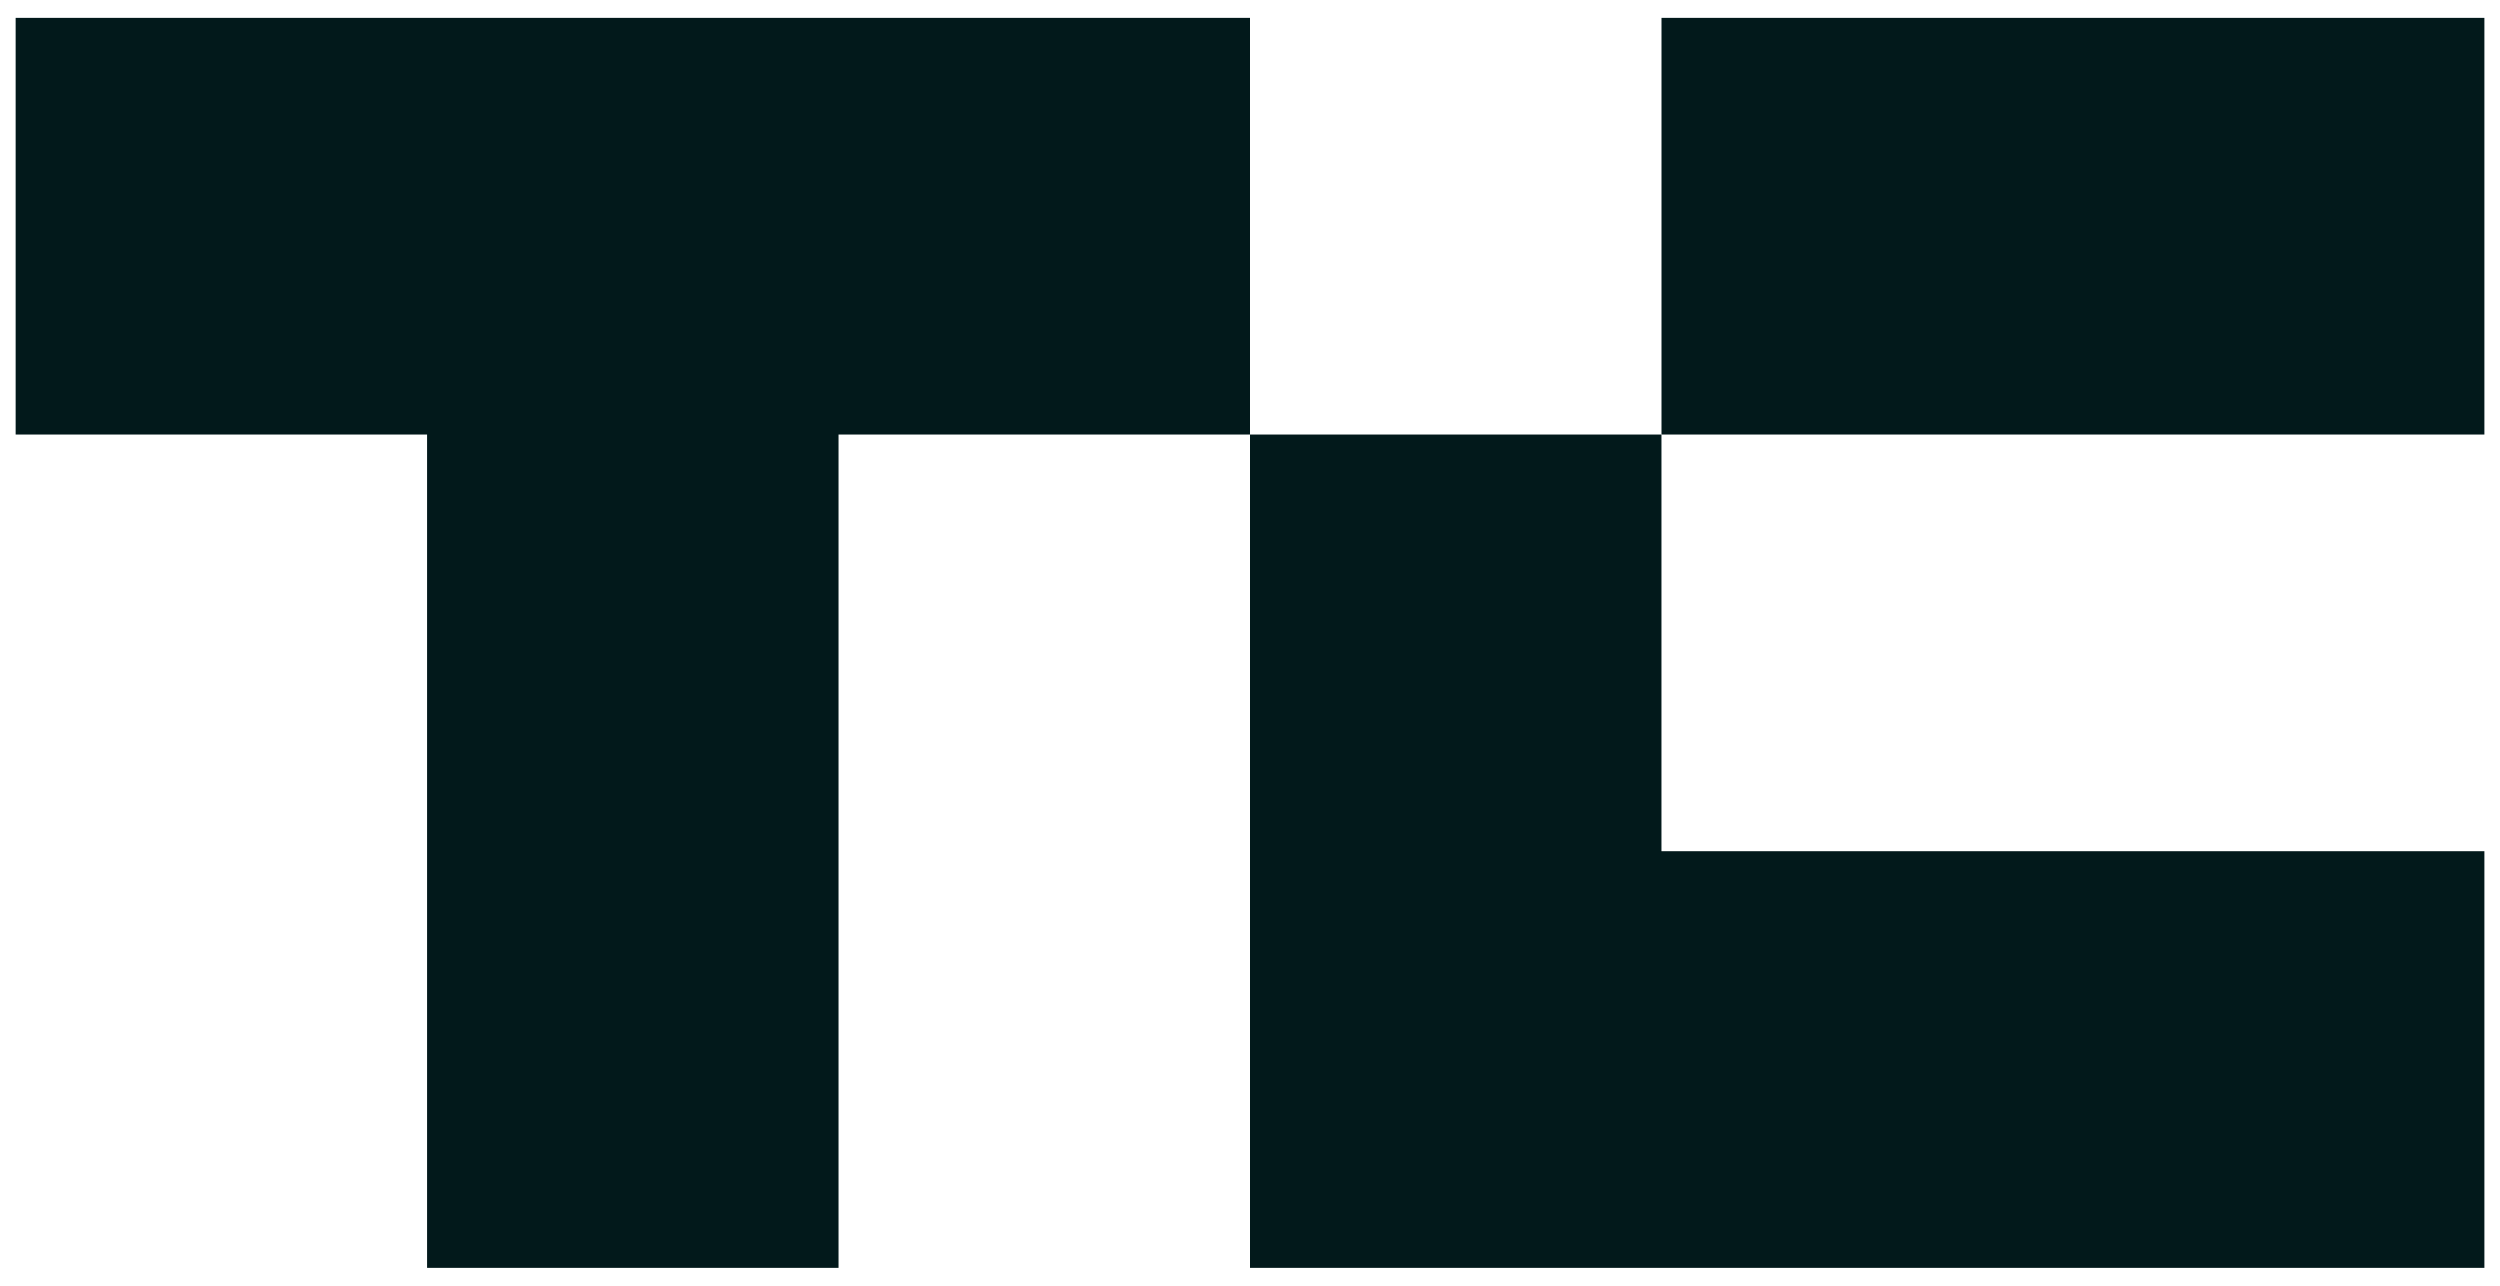 <svg width="70" height="36" viewBox="0 0 70 36" fill="none" xmlns="http://www.w3.org/2000/svg">
<g clip-path="url(#clip0_207_13414)">
<path d="M35 0.5V12.167H23.479V35.5H11.958V12.167H0.438V0.5H35Z" fill="#02191B"/>
<path d="M69.563 0.5H46.522V12.167H69.563V0.5Z" fill="#02191B"/>
<path d="M69.563 23.833V35.5H35V12.167H46.521V23.833H69.563Z" fill="#02191B"/>
</g>
<defs>
<clipPath id="clip0_207_13414">
<rect width="69.125" height="35" fill="white" transform="translate(0.438 0.5)"/>
</clipPath>
</defs>
</svg>
